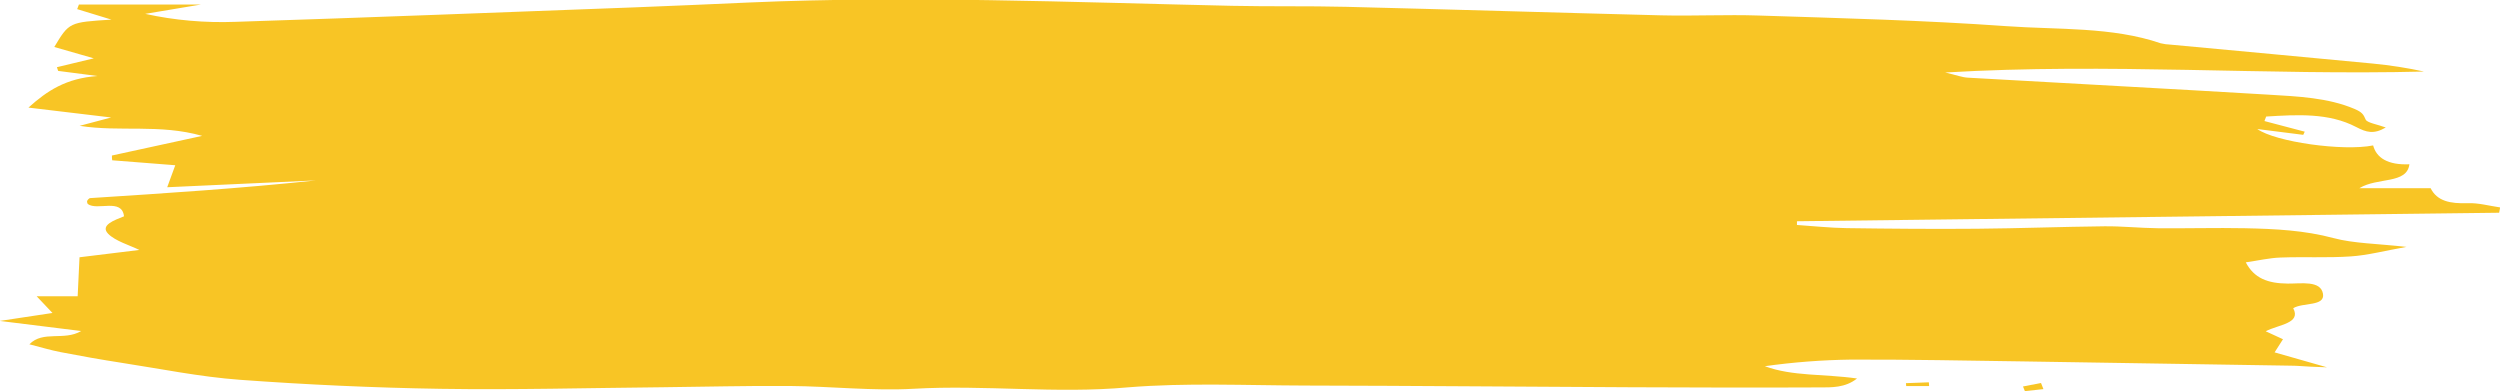 <svg width="620" height="97" viewBox="0 0 620 97" fill="none" xmlns="http://www.w3.org/2000/svg">
<g clip-path="url(#clip0_8_236)">
<path d="M323.758 95.617C350.694 95.67 377.619 95.914 404.545 96.039C420.086 96.105 435.638 96.151 451.17 96.078C454.168 96.078 457.596 96.21 460.545 93.866C452.349 92.694 444.554 93.366 437.677 90.818C444.708 89.826 451.867 89.277 459.056 89.178C473.488 89.139 487.92 89.429 502.353 89.639C524.254 89.964 546.149 90.313 568.038 90.686C569.697 90.686 571.346 90.857 573.035 90.936C574.324 90.996 575.614 91.035 577.093 91.094L564.1 87.388L566.179 84.129L561.891 82.153C565.139 80.468 570.736 80.218 568.717 76.439C571.056 74.964 576.633 76.05 576.104 72.877C575.544 69.486 570.686 70.362 567.378 70.329C562.381 70.283 559.033 69.012 556.954 65.062C560.062 64.614 562.781 63.969 565.559 63.87C571.376 63.653 577.253 63.982 583.03 63.587C587.208 63.304 591.245 62.218 596.802 61.23C589.536 60.413 583.729 60.387 578.742 59.051C571.546 57.122 564.21 56.753 556.754 56.602C549.548 56.457 542.321 56.674 535.115 56.602C530.698 56.555 526.28 56.075 521.872 56.121C511.348 56.233 500.833 56.641 490.309 56.727C479.535 56.819 468.741 56.727 457.956 56.575C453.849 56.522 449.751 56.062 445.643 55.792C445.643 55.482 445.643 55.179 445.643 54.87L619.79 52.757C619.87 52.322 619.95 51.881 620.04 51.44C617.352 51.058 614.643 50.288 611.994 50.386C607.657 50.538 604.398 49.899 602.789 46.666H585.129C589.626 43.901 596.902 45.731 597.532 40.741C592.175 40.971 589.356 39.148 588.537 36.066C581.091 37.568 564.27 35.197 559.812 31.998L571.206 33.439C571.336 33.176 571.456 32.913 571.576 32.656L561.581 30.022C561.721 29.647 561.861 29.278 562.011 28.903C569.727 28.429 577.543 27.948 584.339 31.504C586.858 32.821 588.697 33.367 591.675 31.616C589.576 30.845 587.028 30.457 586.678 29.641C586.148 28.396 585.828 27.837 583.909 27.007C577.303 24.215 569.917 23.919 562.621 23.478C537.744 21.99 512.857 20.68 487.97 19.258C486.611 19.179 485.302 18.659 482.423 17.98C523.182 15.564 562.131 18.738 601.16 17.744C597.034 16.845 592.797 16.184 588.497 15.768C571.766 14.168 555.025 12.628 538.284 11.068C537.449 11.039 536.627 10.925 535.845 10.732C523.781 6.61 510.358 7.4 497.545 6.485C477.176 5.03 456.637 4.51 436.158 3.852C428.162 3.582 420.057 4.003 412.011 3.805C385.965 3.147 359.908 2.337 333.852 1.692C324.427 1.455 314.963 1.653 305.528 1.442C265.549 0.56 225.66 -1.126 185.671 0.625C176.256 1.04 166.841 1.468 157.416 1.824C124.434 3.055 91.451 4.352 58.469 5.412C50.86 5.705 43.236 5.035 36.011 3.437L49.824 1.126H19.57C19.43 1.501 19.28 1.883 19.14 2.265L27.645 4.865C17.151 5.524 17.151 5.524 13.463 11.653L23.268 14.465L14.113 16.664C14.213 16.967 14.322 17.276 14.422 17.585L24.187 18.85C16.352 19.422 11.714 22.497 7.056 26.684L27.565 29.134L19.75 31.207C29.844 32.794 39.489 30.687 50.143 33.696L27.755 38.568C27.755 38.963 27.755 39.358 27.825 39.753L43.467 40.978C42.777 42.861 42.298 44.184 41.468 46.436L78.348 44.744C59.738 46.719 41.068 47.931 22.378 49.129C22.178 49.129 21.958 49.353 21.818 49.498C21.679 49.649 21.597 49.821 21.579 49.998C21.604 50.197 21.664 50.394 21.758 50.584C24.107 52.348 30.244 49.03 30.754 53.645C28.395 54.6 24.757 55.831 26.816 57.971C28.595 59.788 32.213 60.835 34.562 61.987L19.72 63.804C19.57 67.037 19.42 70.066 19.26 73.469H9.085L13.013 77.617L-0.06 79.592L20.139 82.094C15.872 84.616 10.684 81.883 7.286 85.386C10.165 86.117 12.533 86.848 15.032 87.328C20.029 88.296 25.157 89.205 30.274 89.995C39.989 91.489 49.634 93.465 59.488 94.189C76.01 95.4 92.671 96.164 109.292 96.427C127.592 96.71 145.932 96.21 164.263 96.039C174.797 95.933 185.332 95.637 195.866 95.723C206.11 95.808 216.445 96.987 226.58 96.414C244.29 95.4 261.891 97.685 279.711 96.065C294.194 94.88 309.076 95.585 323.758 95.617Z" fill="#F8C525"/>
<path d="M502.173 97L506.77 96.5L506.171 94.979L501.703 95.848C501.863 96.23 502.023 96.618 502.173 97Z" fill="#F8C525"/>
<path d="M472.738 95.749H478.425C478.425 95.44 478.375 95.13 478.355 94.814L472.678 95.025L472.738 95.749Z" fill="#F8C525"/>
</g>
<defs>
<clipPath id="clip0_8_236">
<rect width="620" height="97" fill="white"/>
</clipPath>
</defs>
</svg>

